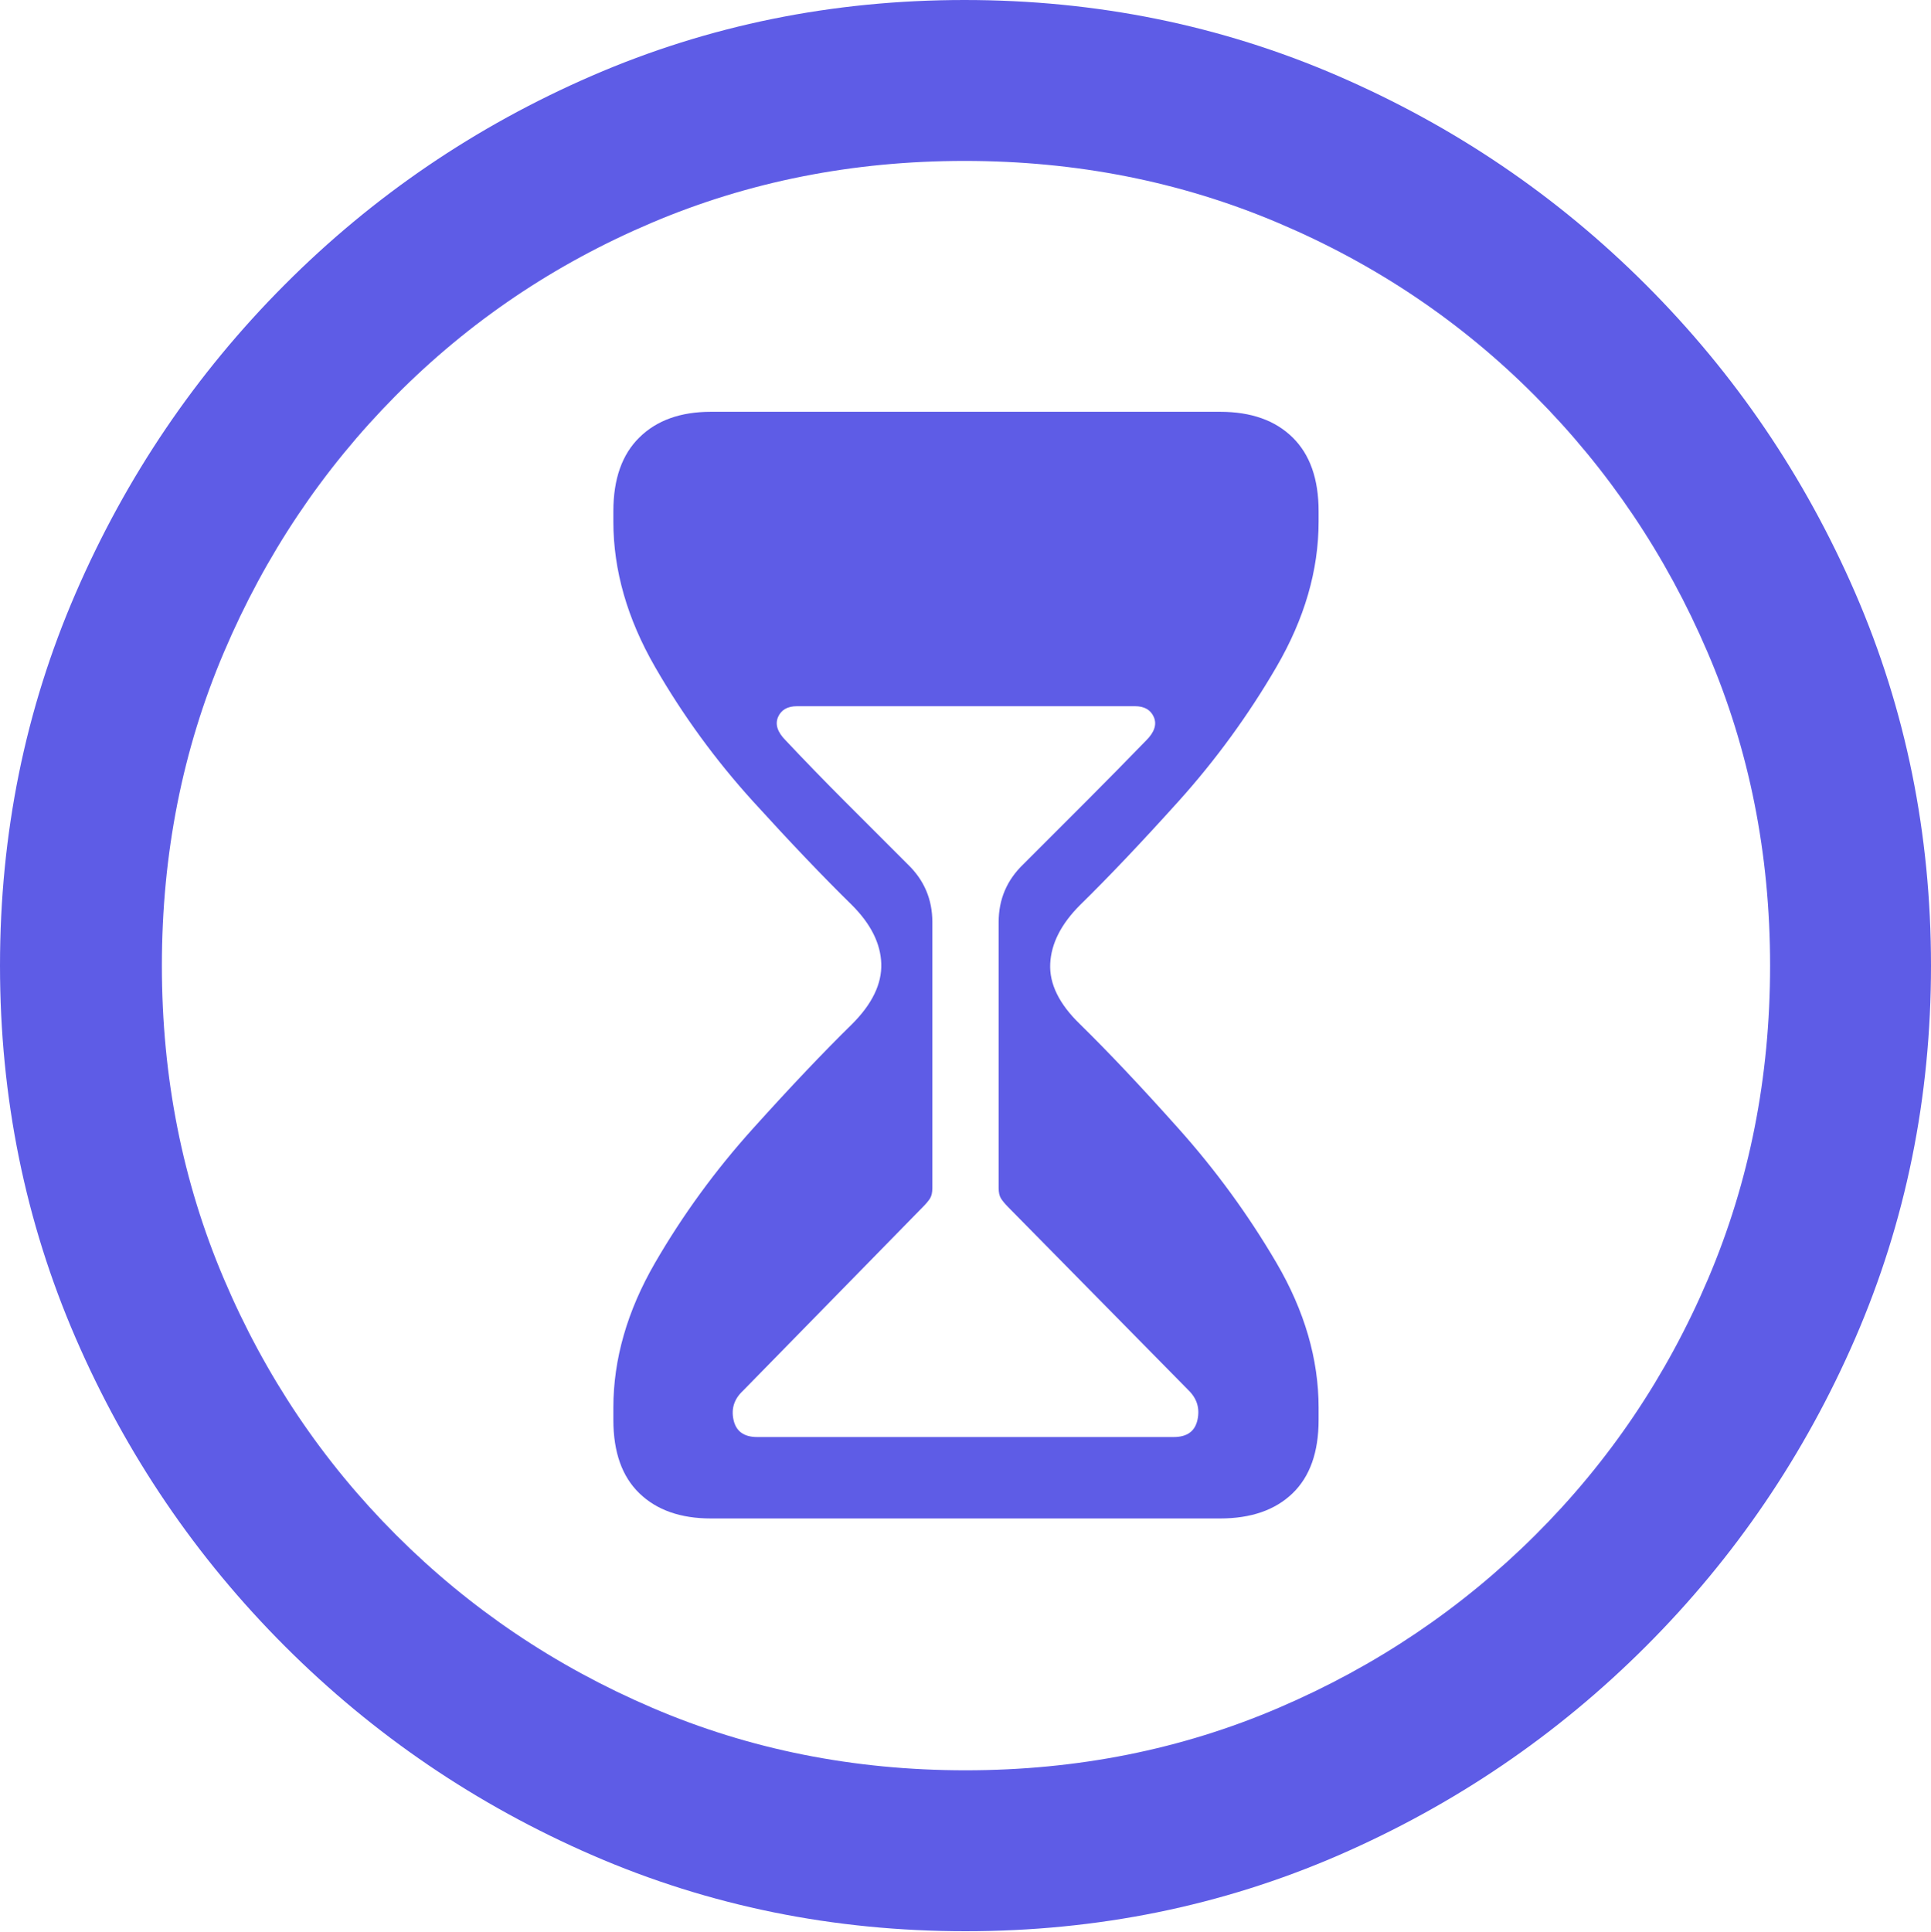 <?xml version="1.0" encoding="UTF-8"?>
<!--Generator: Apple Native CoreSVG 175.5-->
<!DOCTYPE svg
PUBLIC "-//W3C//DTD SVG 1.1//EN"
       "http://www.w3.org/Graphics/SVG/1.1/DTD/svg11.dtd">
<svg version="1.1" xmlns="http://www.w3.org/2000/svg" xmlns:xlink="http://www.w3.org/1999/xlink" width="19.922" height="19.932">
 <g>
  <rect height="19.932" opacity="0" width="19.922" x="0" y="0"/>
  <path d="M9.961 19.922Q12.002 19.922 13.804 19.141Q15.605 18.359 16.982 16.982Q18.359 15.605 19.141 13.804Q19.922 12.002 19.922 9.961Q19.922 7.92 19.141 6.118Q18.359 4.316 16.982 2.939Q15.605 1.562 13.799 0.781Q11.992 0 9.951 0Q7.91 0 6.108 0.781Q4.307 1.562 2.935 2.939Q1.562 4.316 0.781 6.118Q0 7.92 0 9.961Q0 12.002 0.781 13.804Q1.562 15.605 2.939 16.982Q4.316 18.359 6.118 19.141Q7.92 19.922 9.961 19.922ZM9.961 18.262Q8.232 18.262 6.729 17.617Q5.225 16.973 4.087 15.835Q2.949 14.697 2.31 13.193Q1.67 11.69 1.67 9.961Q1.67 8.232 2.31 6.729Q2.949 5.225 4.082 4.082Q5.215 2.939 6.719 2.3Q8.223 1.66 9.951 1.66Q11.68 1.66 13.188 2.3Q14.697 2.939 15.835 4.082Q16.973 5.225 17.617 6.729Q18.262 8.232 18.262 9.961Q18.262 11.69 17.622 13.193Q16.982 14.697 15.84 15.835Q14.697 16.973 13.193 17.617Q11.69 18.262 9.961 18.262Z" fill="#5e5ce6"/>
  <path d="M7.334 15.664L12.588 15.664Q13.066 15.664 13.335 15.405Q13.604 15.146 13.604 14.648L13.604 14.521Q13.604 13.77 13.169 13.027Q12.734 12.285 12.158 11.641Q11.582 10.996 11.143 10.566Q10.82 10.254 10.835 9.941Q10.85 9.629 11.143 9.336Q11.582 8.906 12.158 8.267Q12.734 7.627 13.169 6.88Q13.604 6.133 13.604 5.381L13.604 5.273Q13.604 4.775 13.335 4.512Q13.066 4.248 12.588 4.248L7.334 4.248Q6.865 4.248 6.597 4.512Q6.328 4.775 6.328 5.273L6.328 5.381Q6.328 6.133 6.758 6.88Q7.188 7.627 7.769 8.267Q8.35 8.906 8.789 9.336Q9.082 9.629 9.092 9.941Q9.102 10.254 8.789 10.566Q8.35 10.996 7.769 11.641Q7.188 12.285 6.758 13.027Q6.328 13.77 6.328 14.521L6.328 14.648Q6.328 15.146 6.597 15.405Q6.865 15.664 7.334 15.664ZM7.812 14.824Q7.607 14.824 7.568 14.648Q7.529 14.473 7.666 14.346L9.521 12.451Q9.57 12.402 9.595 12.363Q9.619 12.324 9.619 12.256L9.619 9.512Q9.619 9.16 9.365 8.916Q9.043 8.594 8.716 8.267Q8.389 7.939 8.105 7.637Q7.979 7.51 8.027 7.397Q8.076 7.285 8.223 7.285L11.709 7.285Q11.855 7.285 11.904 7.397Q11.953 7.51 11.826 7.637Q11.533 7.939 11.206 8.267Q10.879 8.594 10.557 8.916Q10.303 9.16 10.303 9.512L10.303 12.256Q10.303 12.324 10.327 12.363Q10.352 12.402 10.4 12.451L12.266 14.346Q12.393 14.473 12.354 14.648Q12.315 14.824 12.109 14.824Z" fill="#5e5ce6"/>
 </g>
</svg>
